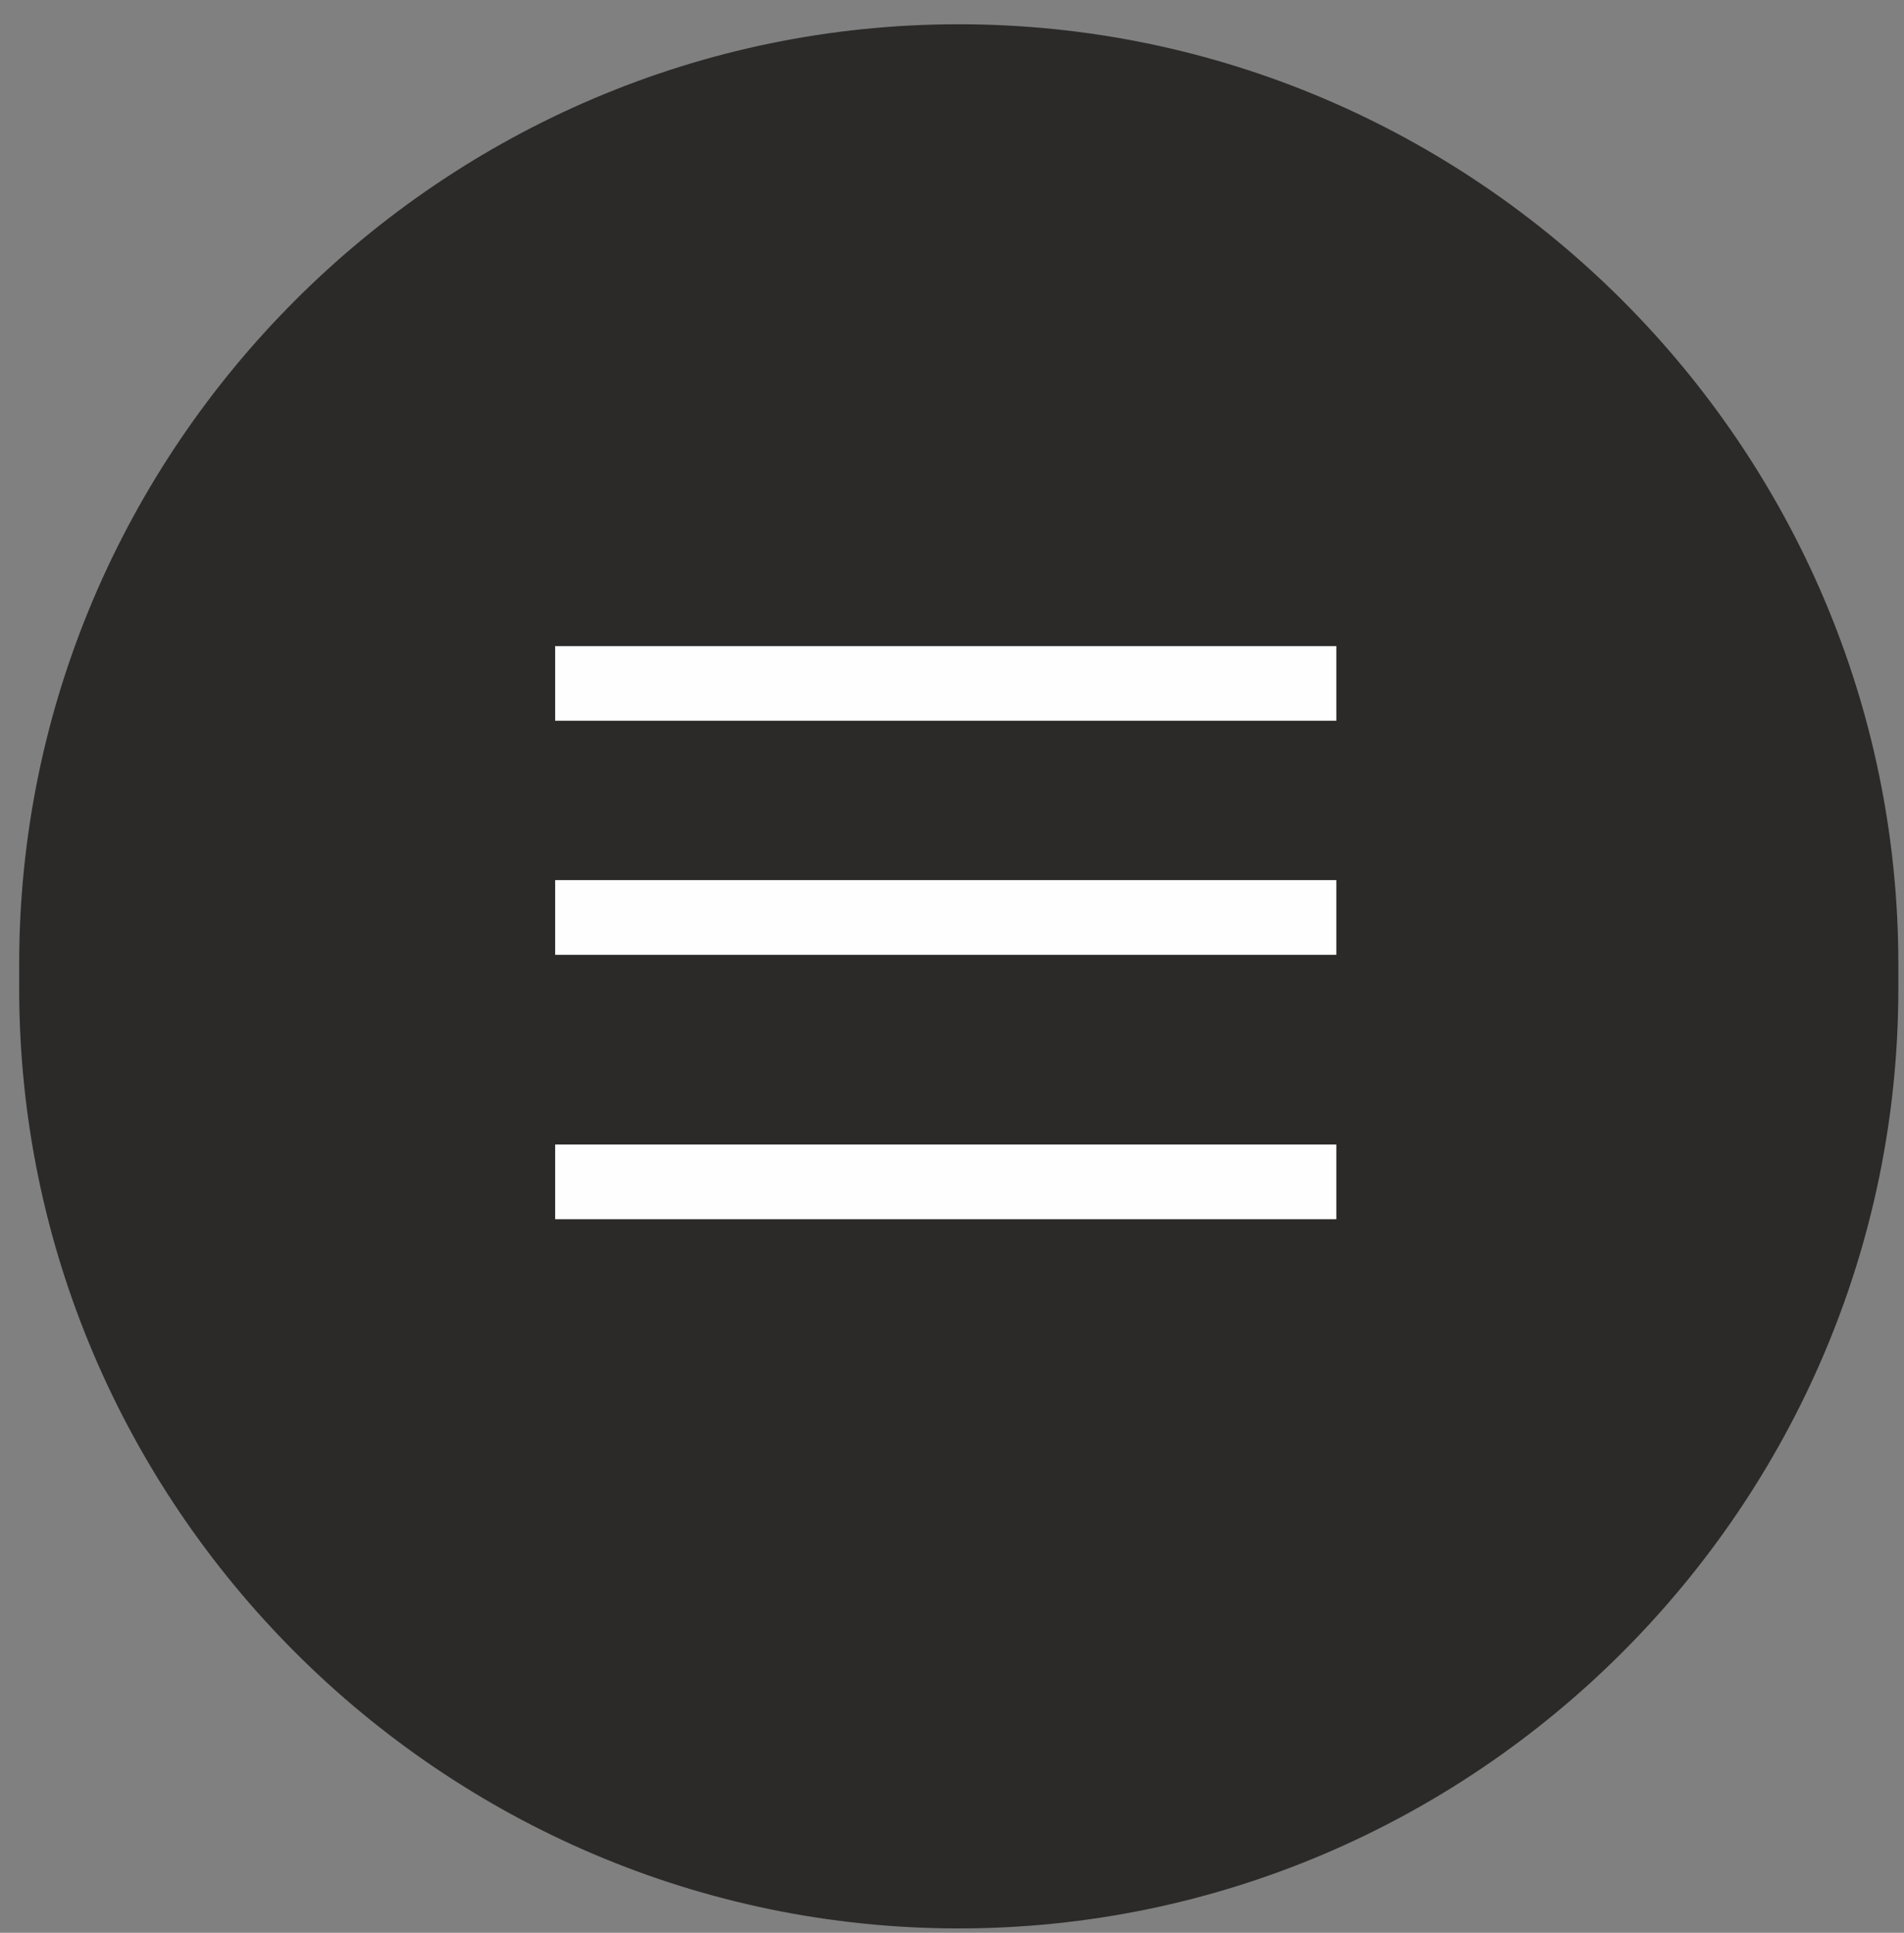 <svg width="68" height="69" viewBox="0 0 68 69" fill="none" xmlns="http://www.w3.org/2000/svg">
<rect x="0" y="0" width="68" height="69" fill="#808080" stroke="none"/>
<path fill-rule="evenodd" clip-rule="evenodd" d="M34.241 0.866H34.241C52.697 0.866 67.798 15.964 67.798 34.417V35.292C67.798 53.745 52.697 68.843 34.241 68.843H34.241C15.785 68.843 0.685 53.745 0.685 35.292V34.417C0.685 15.964 15.785 0.866 34.241 0.866Z" fill="#2B2A29"/>
<path d="M19.827 24.398H47.726" stroke="#FEFEFE" stroke-width="2.667" stroke-miterlimit="22.926"/>
<path d="M19.827 32.753H47.726" stroke="#FEFEFE" stroke-width="2.667" stroke-miterlimit="22.926"/>
<path d="M19.827 42.192H47.726" stroke="#FEFEFE" stroke-width="2.667" stroke-miterlimit="22.926"/>
</svg>
